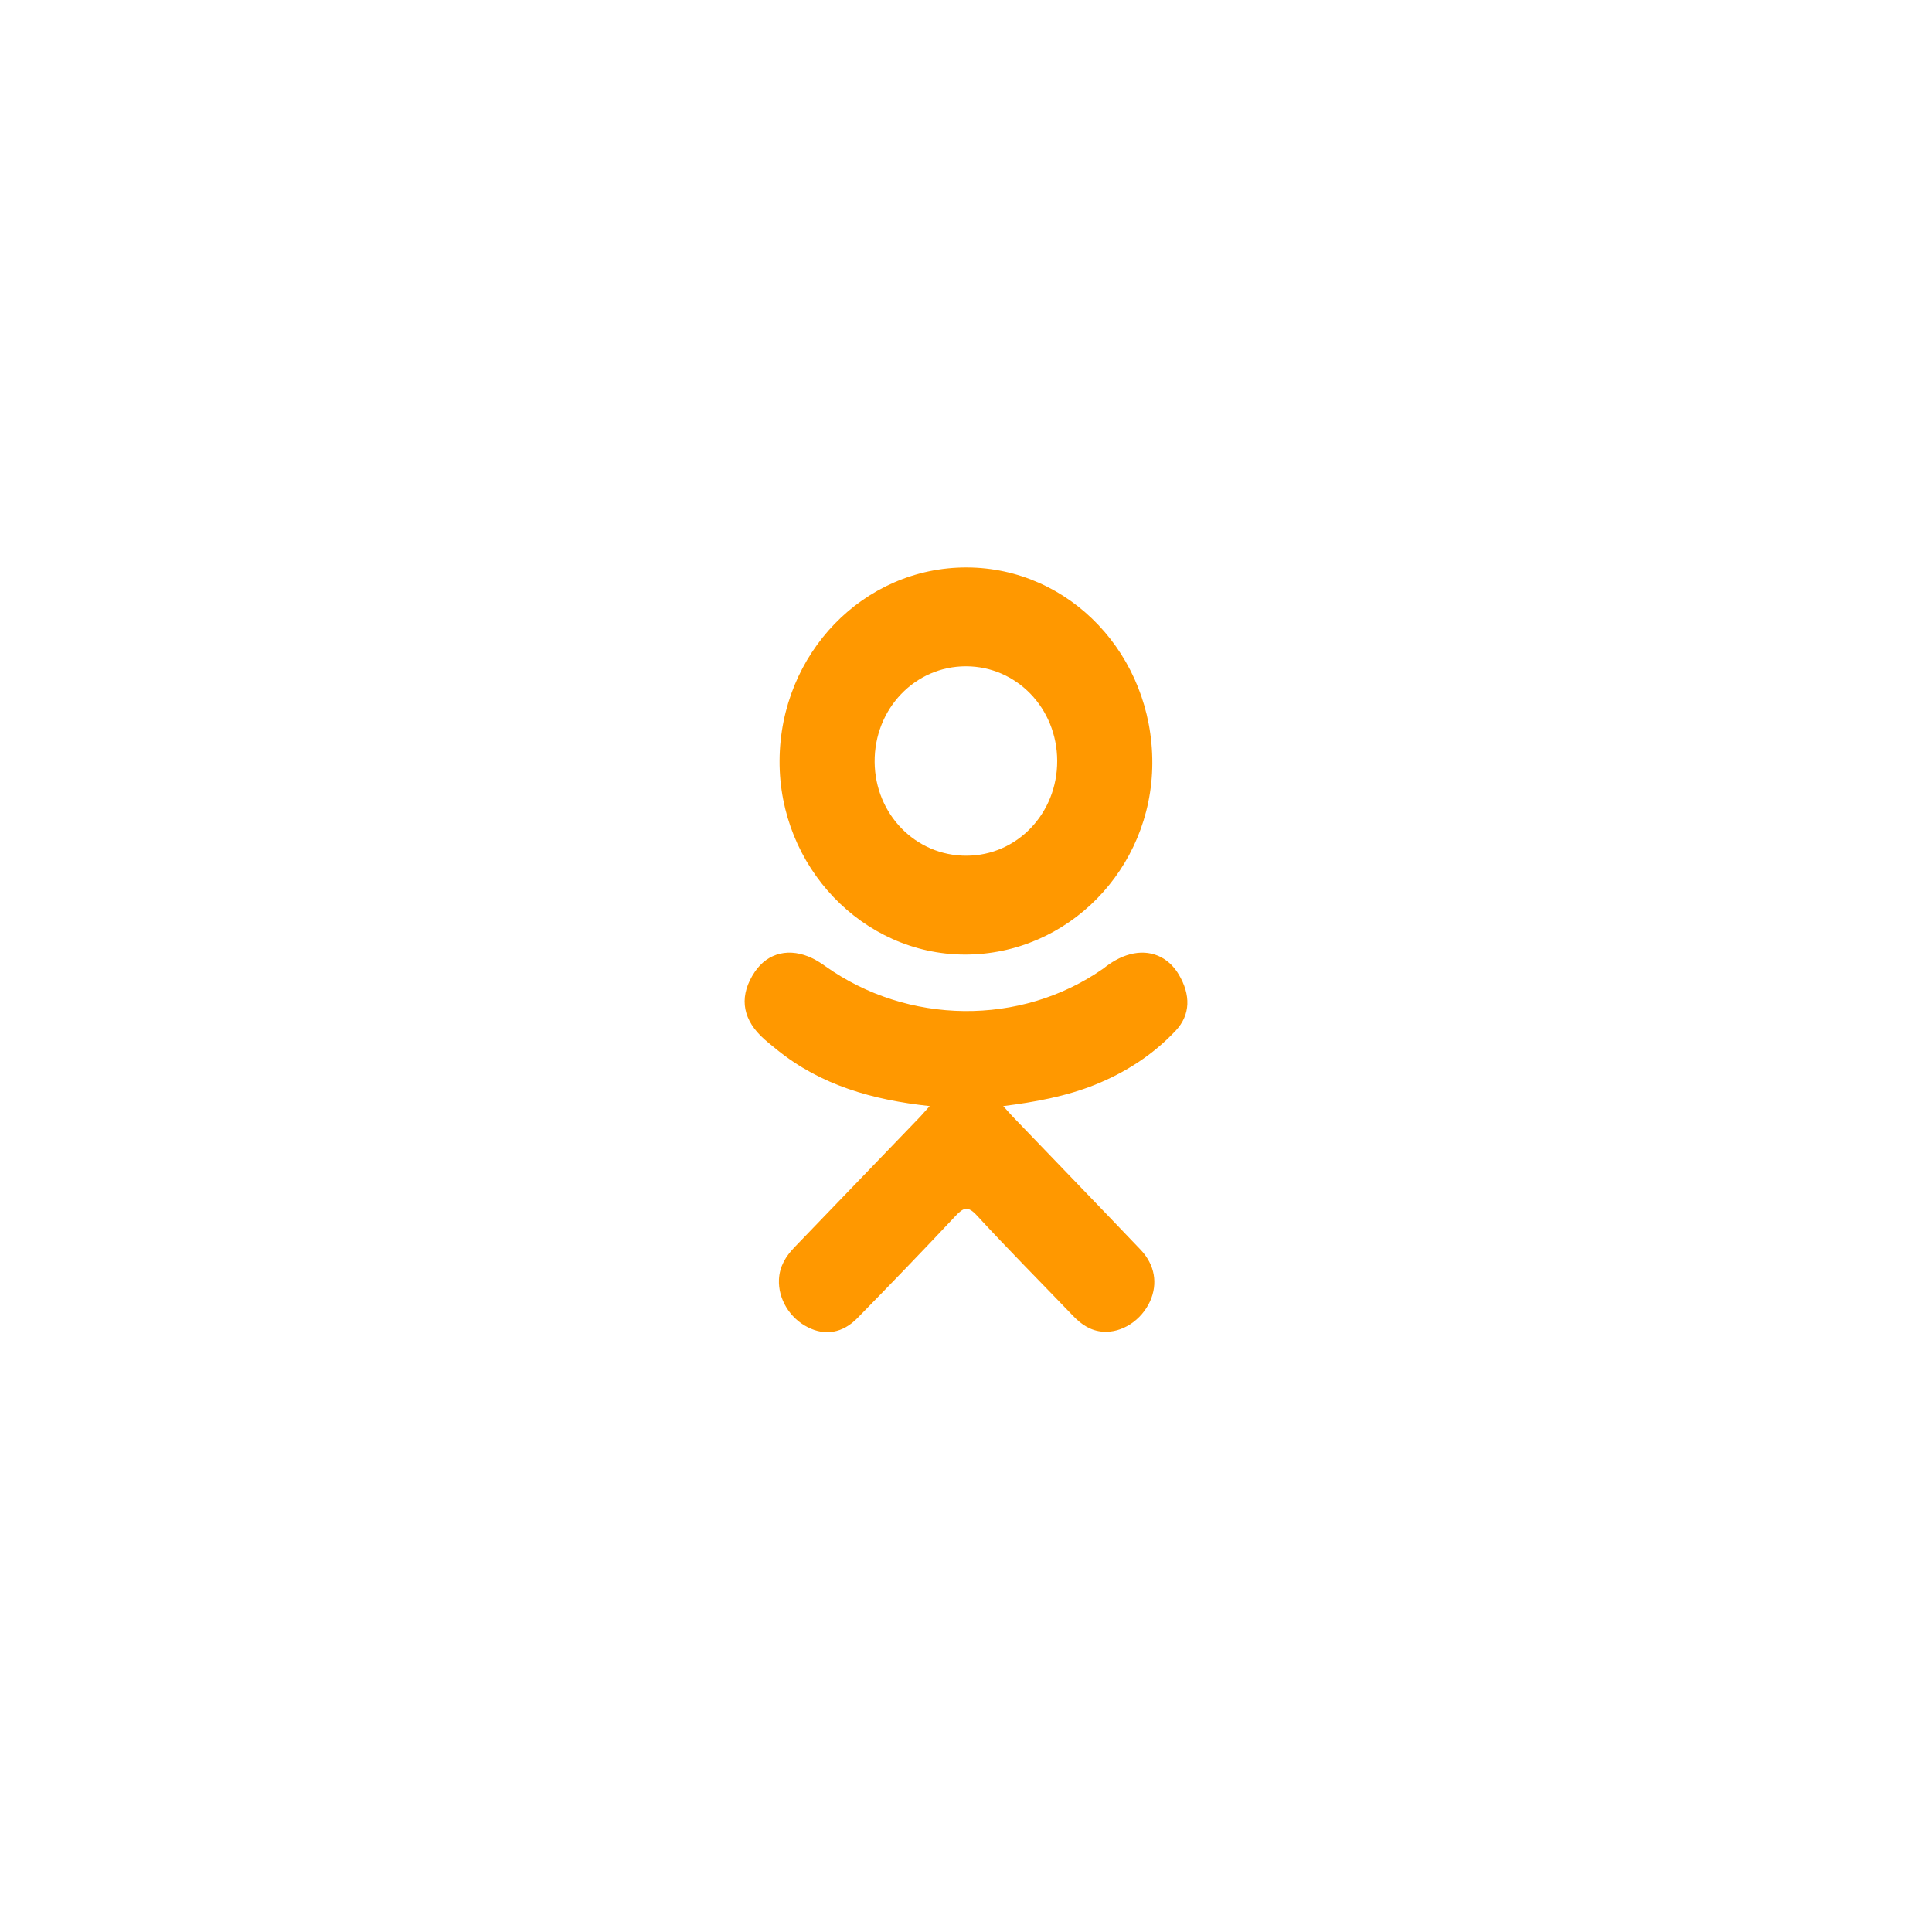 <?xml version="1.0" encoding="UTF-8"?>
<!-- Generator: Adobe Illustrator 16.0.3, SVG Export Plug-In . SVG Version: 6.00 Build 0)  -->
<!DOCTYPE svg PUBLIC "-//W3C//DTD SVG 1.0//EN" "http://www.w3.org/TR/2001/REC-SVG-20010904/DTD/svg10.dtd">
<svg version="1.0" id="Layer_1" xmlns:x="http://ns.adobe.com/Extensibility/1.0/" xmlns:i="http://ns.adobe.com/AdobeIllustrator/10.0/" xmlns:graph="http://ns.adobe.com/Graphs/1.0/" xmlns="http://www.w3.org/2000/svg" xmlns:xlink="http://www.w3.org/1999/xlink" xmlns:a="http://ns.adobe.com/AdobeSVGViewerExtensions/3.0/" x="0px" y="0px" width="48px" height="48px" viewBox="0 0 48 48" style="enable-background:new 0 0 48 48;" xml:space="preserve"><script xmlns="" type="text/javascript" charset="utf-8" id="zm-extension"/>
<path style="fill-rule:evenodd;clip-rule:evenodd;fill:#FF9800;" d="M23.963,23.716  c2.561,0.008,4.652-2.121,4.666-4.747c0.012-2.688-2.047-4.864-4.61-4.871  c-2.559-0.007-4.637,2.137-4.651,4.799C19.353,21.528,21.43,23.707,23.963,23.716z   M26.266,18.903c0.004,1.305-0.996,2.354-2.254,2.357  c-1.261,0.005-2.272-1.029-2.282-2.33c-0.009-1.319,1.002-2.378,2.271-2.376  C25.258,16.556,26.262,17.596,26.266,18.903z M23.098,27.48  c-0.101,0.111-0.164,0.188-0.233,0.261l-3.126,3.247  c-0.216,0.224-0.371,0.473-0.386,0.8c-0.022,0.481,0.266,0.962,0.719,1.188  c0.426,0.216,0.864,0.147,1.231-0.229c0.819-0.837,1.633-1.68,2.434-2.534  C23.937,30,24.046,29.953,24.272,30.2c0.78,0.847,1.591,1.662,2.388,2.492  c0.207,0.218,0.441,0.372,0.742,0.394c0.473,0.034,0.955-0.281,1.172-0.758  c0.195-0.438,0.121-0.902-0.236-1.279c-1.051-1.103-2.111-2.196-3.166-3.296  c-0.074-0.076-0.129-0.142-0.247-0.273c0.778-0.097,1.563-0.242,2.278-0.529  c0.758-0.306,1.441-0.742,2.008-1.346c0.369-0.394,0.375-0.89,0.074-1.396  c-0.264-0.444-0.719-0.631-1.209-0.5c-0.252,0.066-0.469,0.198-0.672,0.36  c-2.051,1.431-4.857,1.391-6.9-0.065c-0.101-0.072-0.205-0.139-0.315-0.193  c-0.566-0.276-1.111-0.147-1.437,0.335c-0.379,0.565-0.331,1.112,0.149,1.59  c0.124,0.123,0.264,0.23,0.4,0.342C20.397,26.965,21.679,27.326,23.098,27.48z  "/>
</svg>